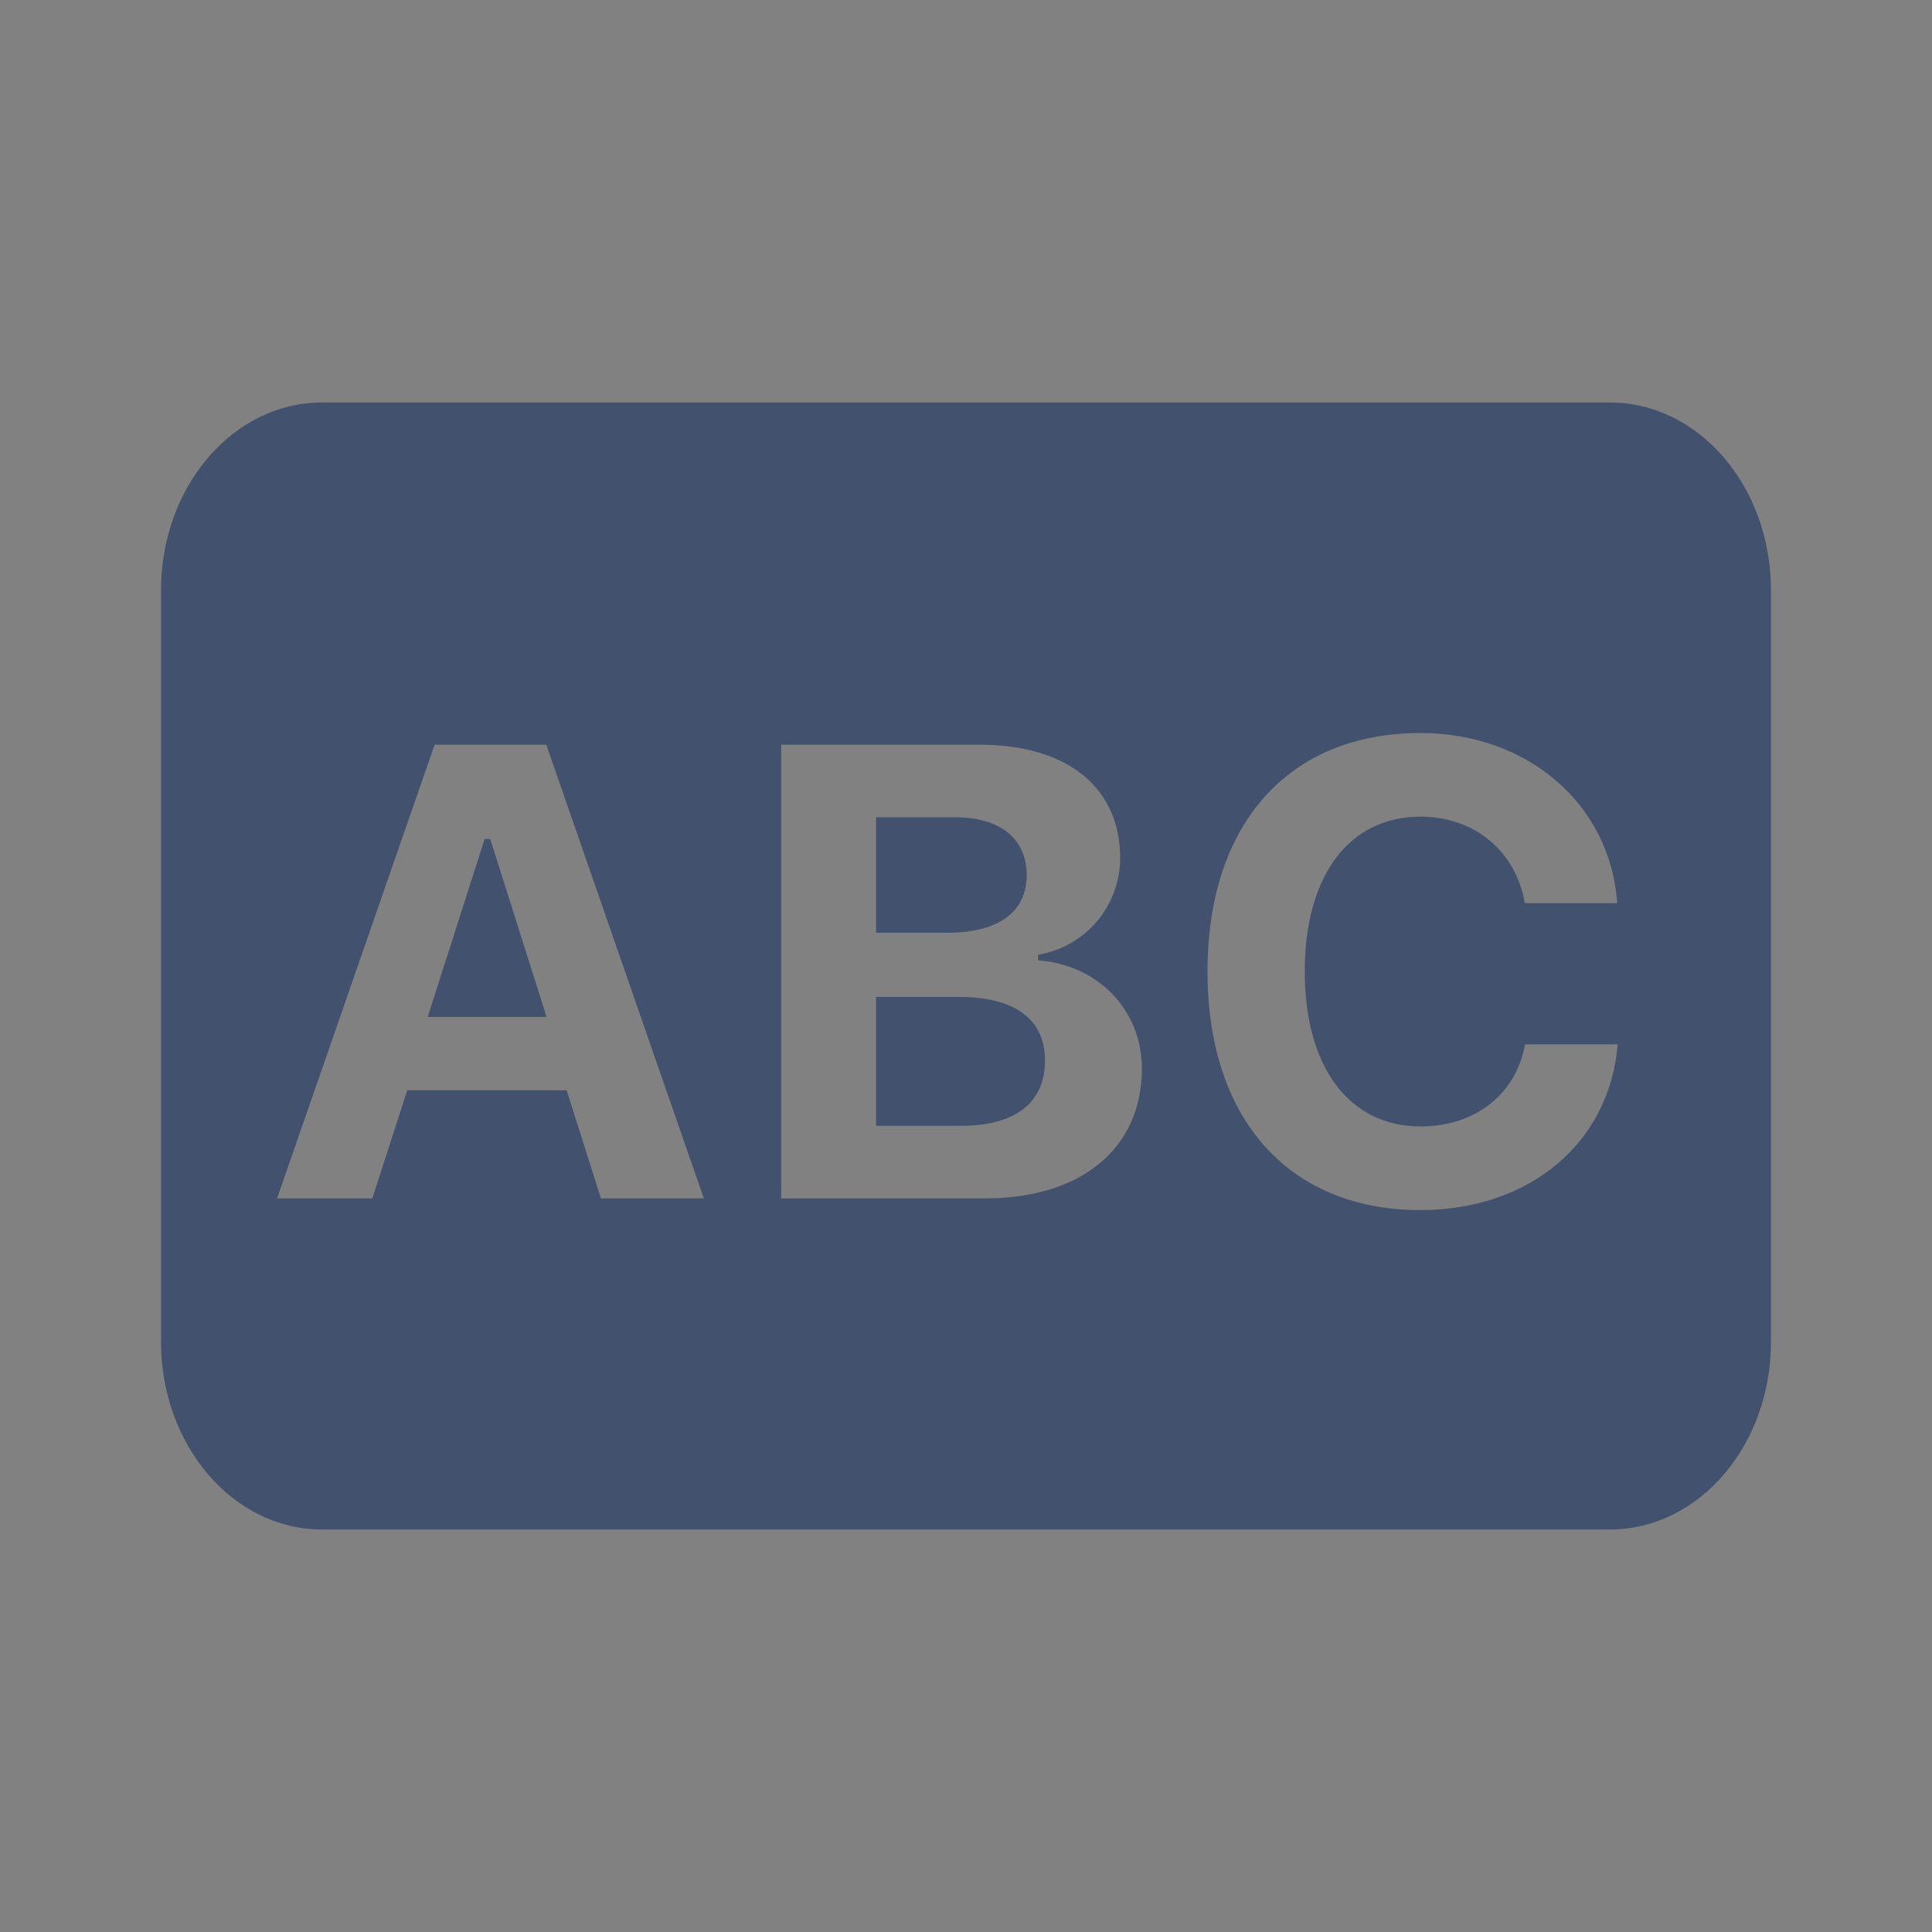 <svg width="24" height="24" viewBox="0 0 24 24" fill="none" xmlns="http://www.w3.org/2000/svg">
<rect x="0" y="0" width="24" height="24" fill="#808080" stroke="none"/>
<rect width="24" height="24" fill="white" fill-opacity="0.01"/>
<path d="M4 5H20C21.105 5 22 6.045 22 7.333V16.667C22 17.955 21.105 19 20 19H4C2.895 19 2 17.955 2 16.667V7.333C2 6.045 2.895 5 4 5ZM7.465 14.887H8.743L6.786 9.251H5.399L3.442 14.887H4.625L5.059 13.544H7.039L7.465 14.887ZM6.02 10.423H6.09L6.79 12.633H5.313L6.02 10.423ZM12.235 14.887C13.438 14.887 14.185 14.262 14.185 13.274C14.185 12.548 13.641 11.985 12.895 11.93V11.86C13.18 11.813 13.439 11.666 13.626 11.446C13.813 11.225 13.915 10.946 13.915 10.657C13.915 9.786 13.262 9.251 12.168 9.251H9.704V14.887H12.234H12.235ZM10.883 10.153H11.868C12.43 10.153 12.754 10.423 12.754 10.872C12.754 11.325 12.407 11.587 11.77 11.587H10.883V10.153ZM10.883 13.985V12.384H11.907C12.602 12.384 12.981 12.657 12.981 13.173C12.981 13.7 12.614 13.985 11.934 13.985H10.884H10.883ZM17.645 15.032C19.005 15.032 19.997 14.192 20.095 12.973H18.945C18.833 13.594 18.325 13.993 17.649 13.993C16.759 13.993 16.208 13.255 16.208 12.067C16.208 10.88 16.758 10.145 17.645 10.145C18.317 10.145 18.829 10.571 18.942 11.219H20.09C20.004 9.993 18.981 9.106 17.645 9.106C16.008 9.106 15 10.236 15 12.067C15 13.903 16.012 15.032 17.645 15.032Z" fill="#42526E"/>
</svg>

